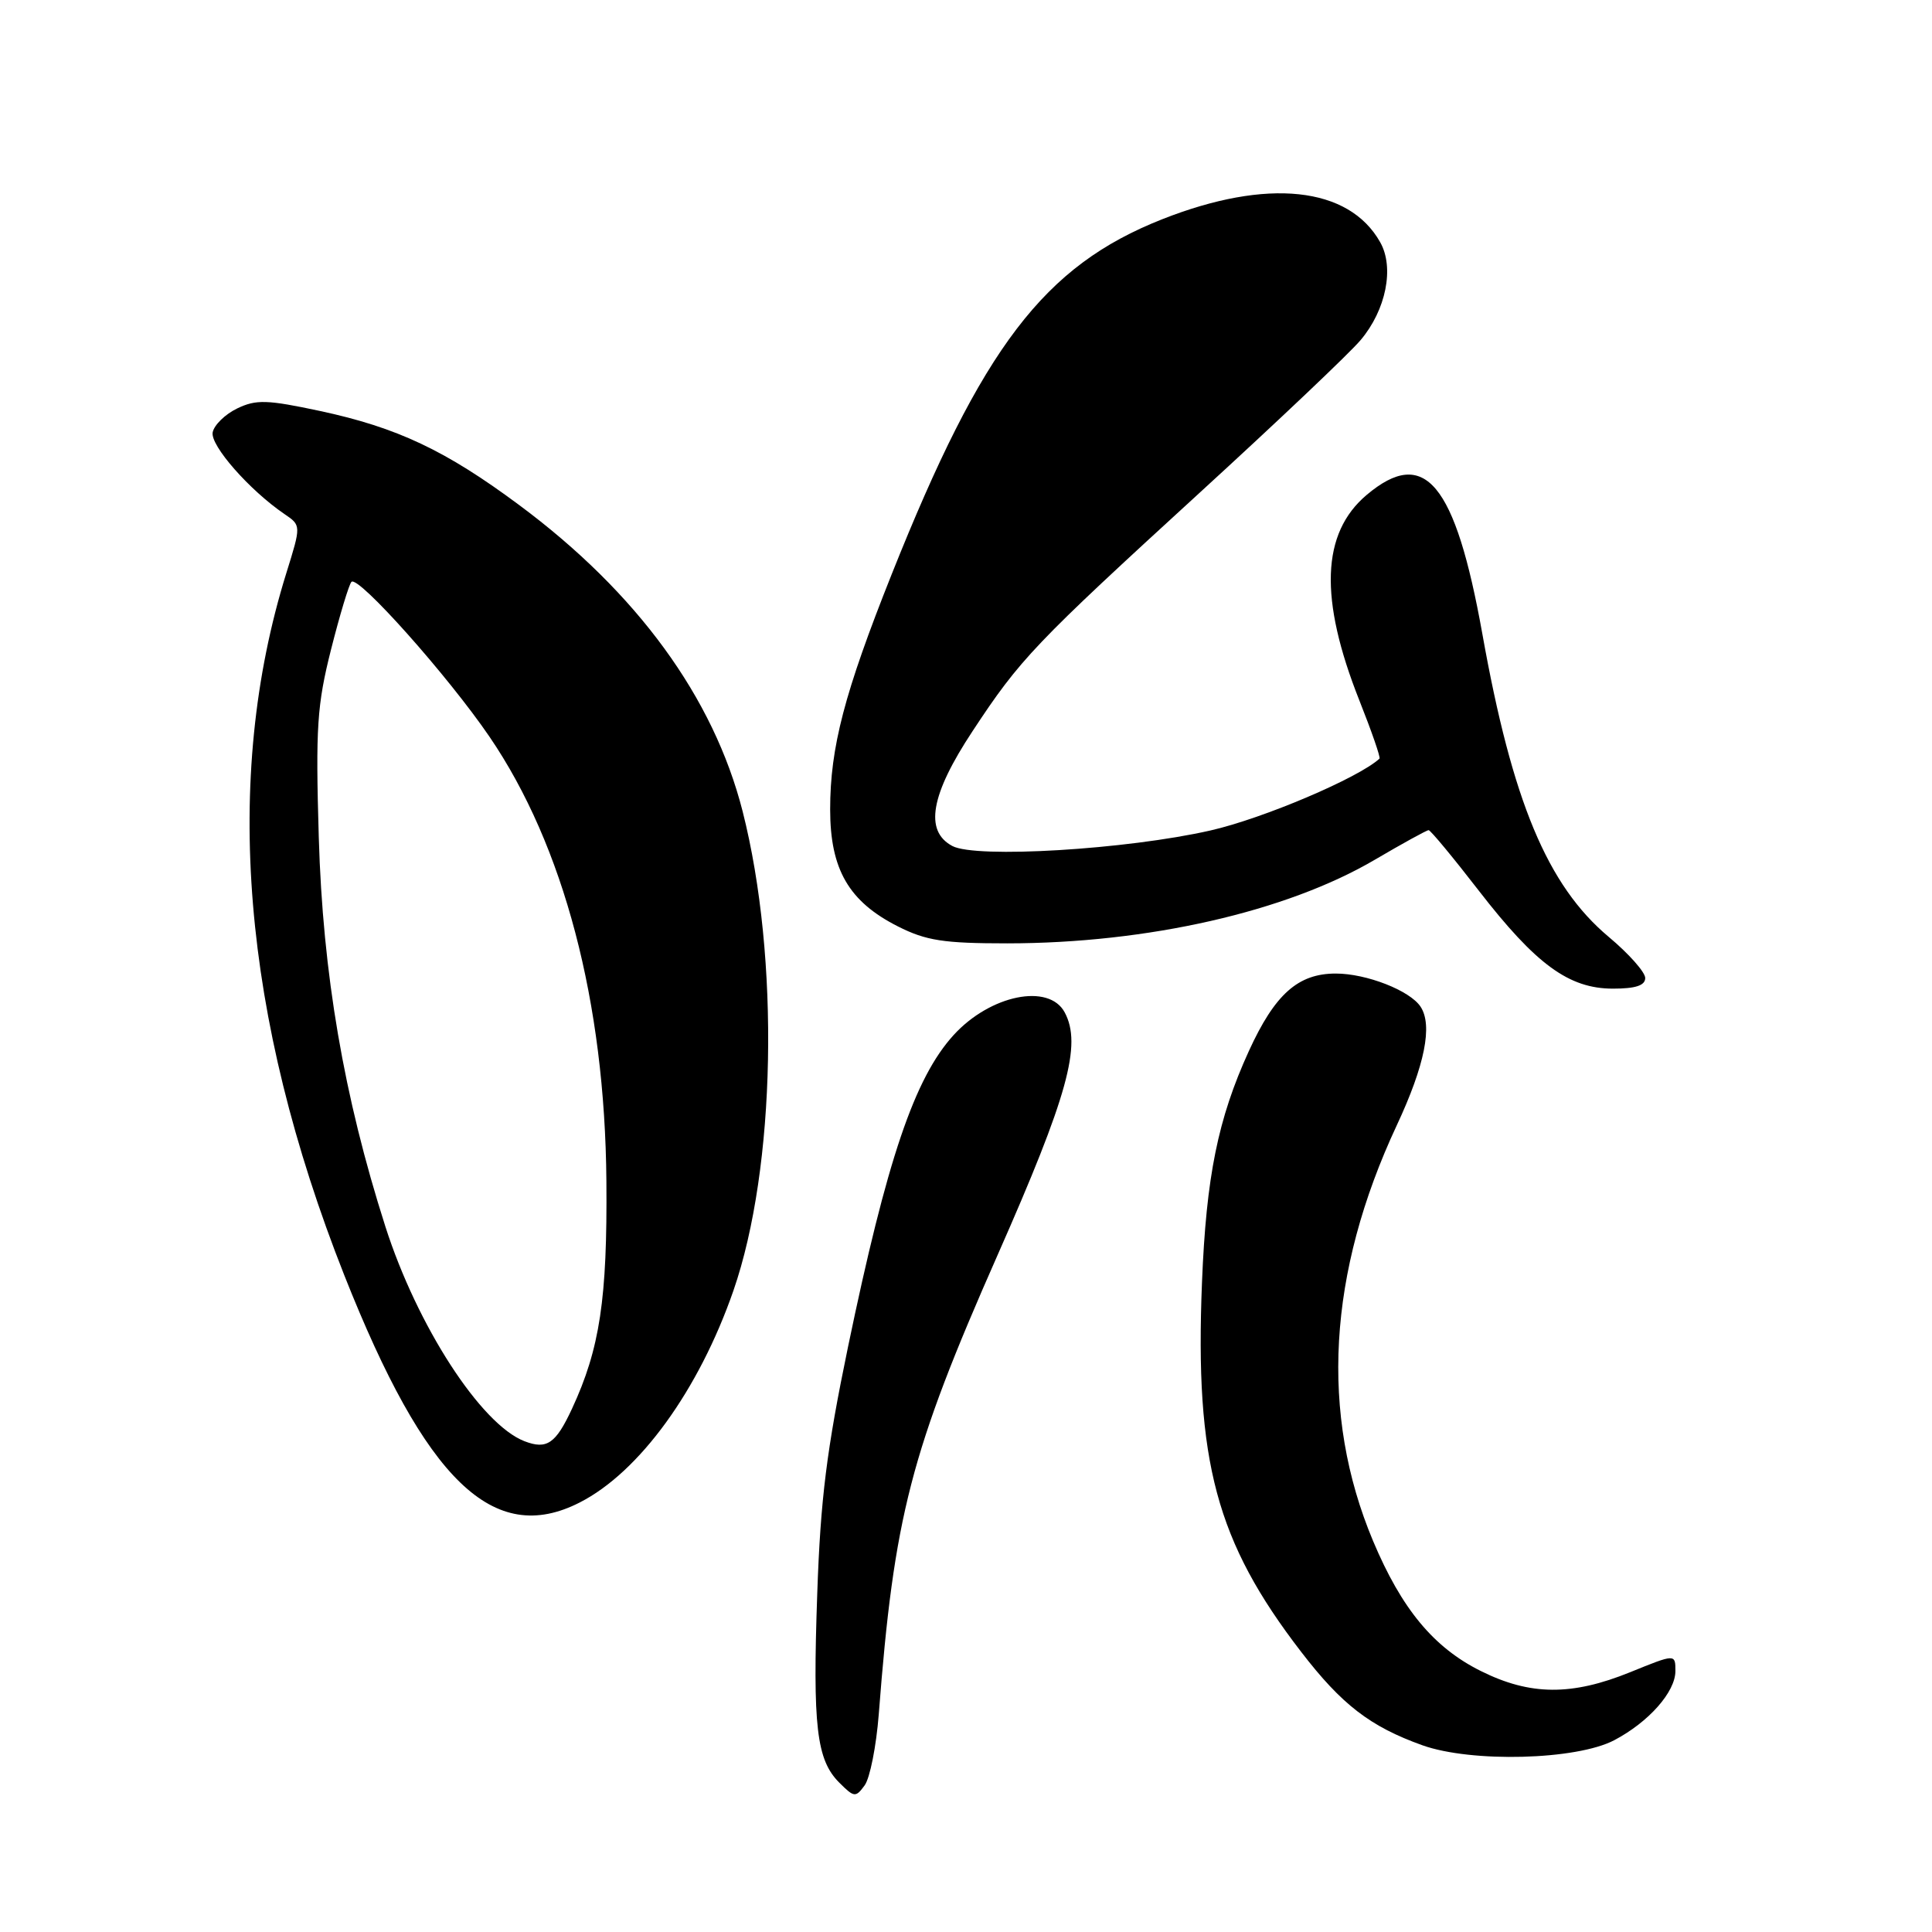 <?xml version="1.0" encoding="UTF-8" standalone="no"?>
<!DOCTYPE svg PUBLIC "-//W3C//DTD SVG 1.1//EN" "http://www.w3.org/Graphics/SVG/1.1/DTD/svg11.dtd" >
<svg xmlns="http://www.w3.org/2000/svg" xmlns:xlink="http://www.w3.org/1999/xlink" version="1.1" viewBox="0 0 256 256">
 <g >
 <path fill="currentColor"
d=" M 116.44 227.16 C 118.46 200.89 120.65 192.41 132.19 166.29 C 141.50 145.21 143.37 138.43 141.08 134.15 C 138.99 130.24 131.21 131.83 126.36 137.15 C 121.18 142.84 117.53 153.62 112.36 178.50 C 109.54 192.12 108.72 198.61 108.29 211.15 C 107.67 228.77 108.19 233.19 111.21 236.21 C 113.18 238.18 113.38 238.20 114.57 236.57 C 115.27 235.61 116.11 231.38 116.44 227.16 Z  M 213.89 230.59 C 218.47 228.18 222.00 224.19 222.00 221.42 C 222.00 219.14 222.00 219.14 216.02 221.57 C 208.26 224.72 202.76 224.68 196.22 221.42 C 189.96 218.31 185.72 213.18 181.94 204.19 C 174.87 187.35 175.93 168.69 185.08 149.11 C 188.80 141.15 189.86 135.85 188.23 133.39 C 186.82 131.25 181.06 129.00 177.00 129.00 C 171.99 129.00 168.93 131.73 165.48 139.27 C 161.38 148.25 159.83 155.91 159.27 169.92 C 158.31 193.66 161.16 204.27 172.41 218.88 C 177.80 225.89 181.56 228.78 188.48 231.26 C 194.99 233.58 208.88 233.22 213.89 230.59 Z  M 76.81 199.09 C 84.73 195.06 92.61 184.19 97.18 171.02 C 102.82 154.75 103.35 126.97 98.40 107.50 C 94.55 92.41 84.41 78.51 68.78 66.91 C 59.05 59.68 52.63 56.65 42.42 54.46 C 35.39 52.96 33.95 52.91 31.43 54.12 C 29.83 54.89 28.37 56.32 28.18 57.29 C 27.85 59.03 33.06 64.96 37.70 68.12 C 39.91 69.62 39.91 69.62 37.93 75.97 C 29.46 103.18 32.08 134.74 45.63 169.00 C 56.41 196.23 65.40 204.92 76.81 199.09 Z  M 218.00 129.59 C 218.00 128.82 215.82 126.36 213.16 124.14 C 205.04 117.33 200.38 106.18 196.42 84.00 C 192.83 63.98 188.78 59.10 181.10 65.57 C 175.08 70.64 174.77 79.33 180.13 92.83 C 181.75 96.91 182.95 100.37 182.79 100.52 C 180.04 103.07 167.36 108.46 160.40 110.04 C 149.29 112.57 129.31 113.77 126.19 112.10 C 122.46 110.11 123.30 105.31 128.87 96.88 C 135.19 87.28 137.04 85.35 159.08 65.18 C 169.30 55.83 178.85 46.78 180.29 45.06 C 183.66 41.07 184.78 35.47 182.89 32.11 C 178.73 24.70 167.91 23.56 154.00 29.05 C 138.33 35.24 130.17 45.96 118.15 76.10 C 111.88 91.84 110.00 99.03 110.00 107.25 C 110.00 115.20 112.47 119.46 118.97 122.75 C 122.71 124.64 125.03 125.00 133.46 125.00 C 152.06 124.99 170.44 120.81 182.17 113.92 C 185.85 111.76 189.05 110.00 189.30 110.00 C 189.55 110.00 192.54 113.61 195.95 118.02 C 203.53 127.81 207.89 131.00 213.73 131.00 C 216.73 131.00 218.00 130.58 218.00 129.59 Z  M 69.50 190.97 C 63.73 188.75 55.28 175.70 51.06 162.51 C 45.55 145.26 42.77 129.01 42.24 110.95 C 41.81 96.39 42.01 93.41 43.87 86.04 C 45.03 81.45 46.25 77.42 46.57 77.10 C 47.46 76.20 59.37 89.57 64.86 97.62 C 74.71 112.06 80.16 132.78 80.35 156.50 C 80.48 172.11 79.49 178.70 75.79 186.67 C 73.64 191.29 72.46 192.11 69.50 190.97 Z "/>
</g>
</svg>